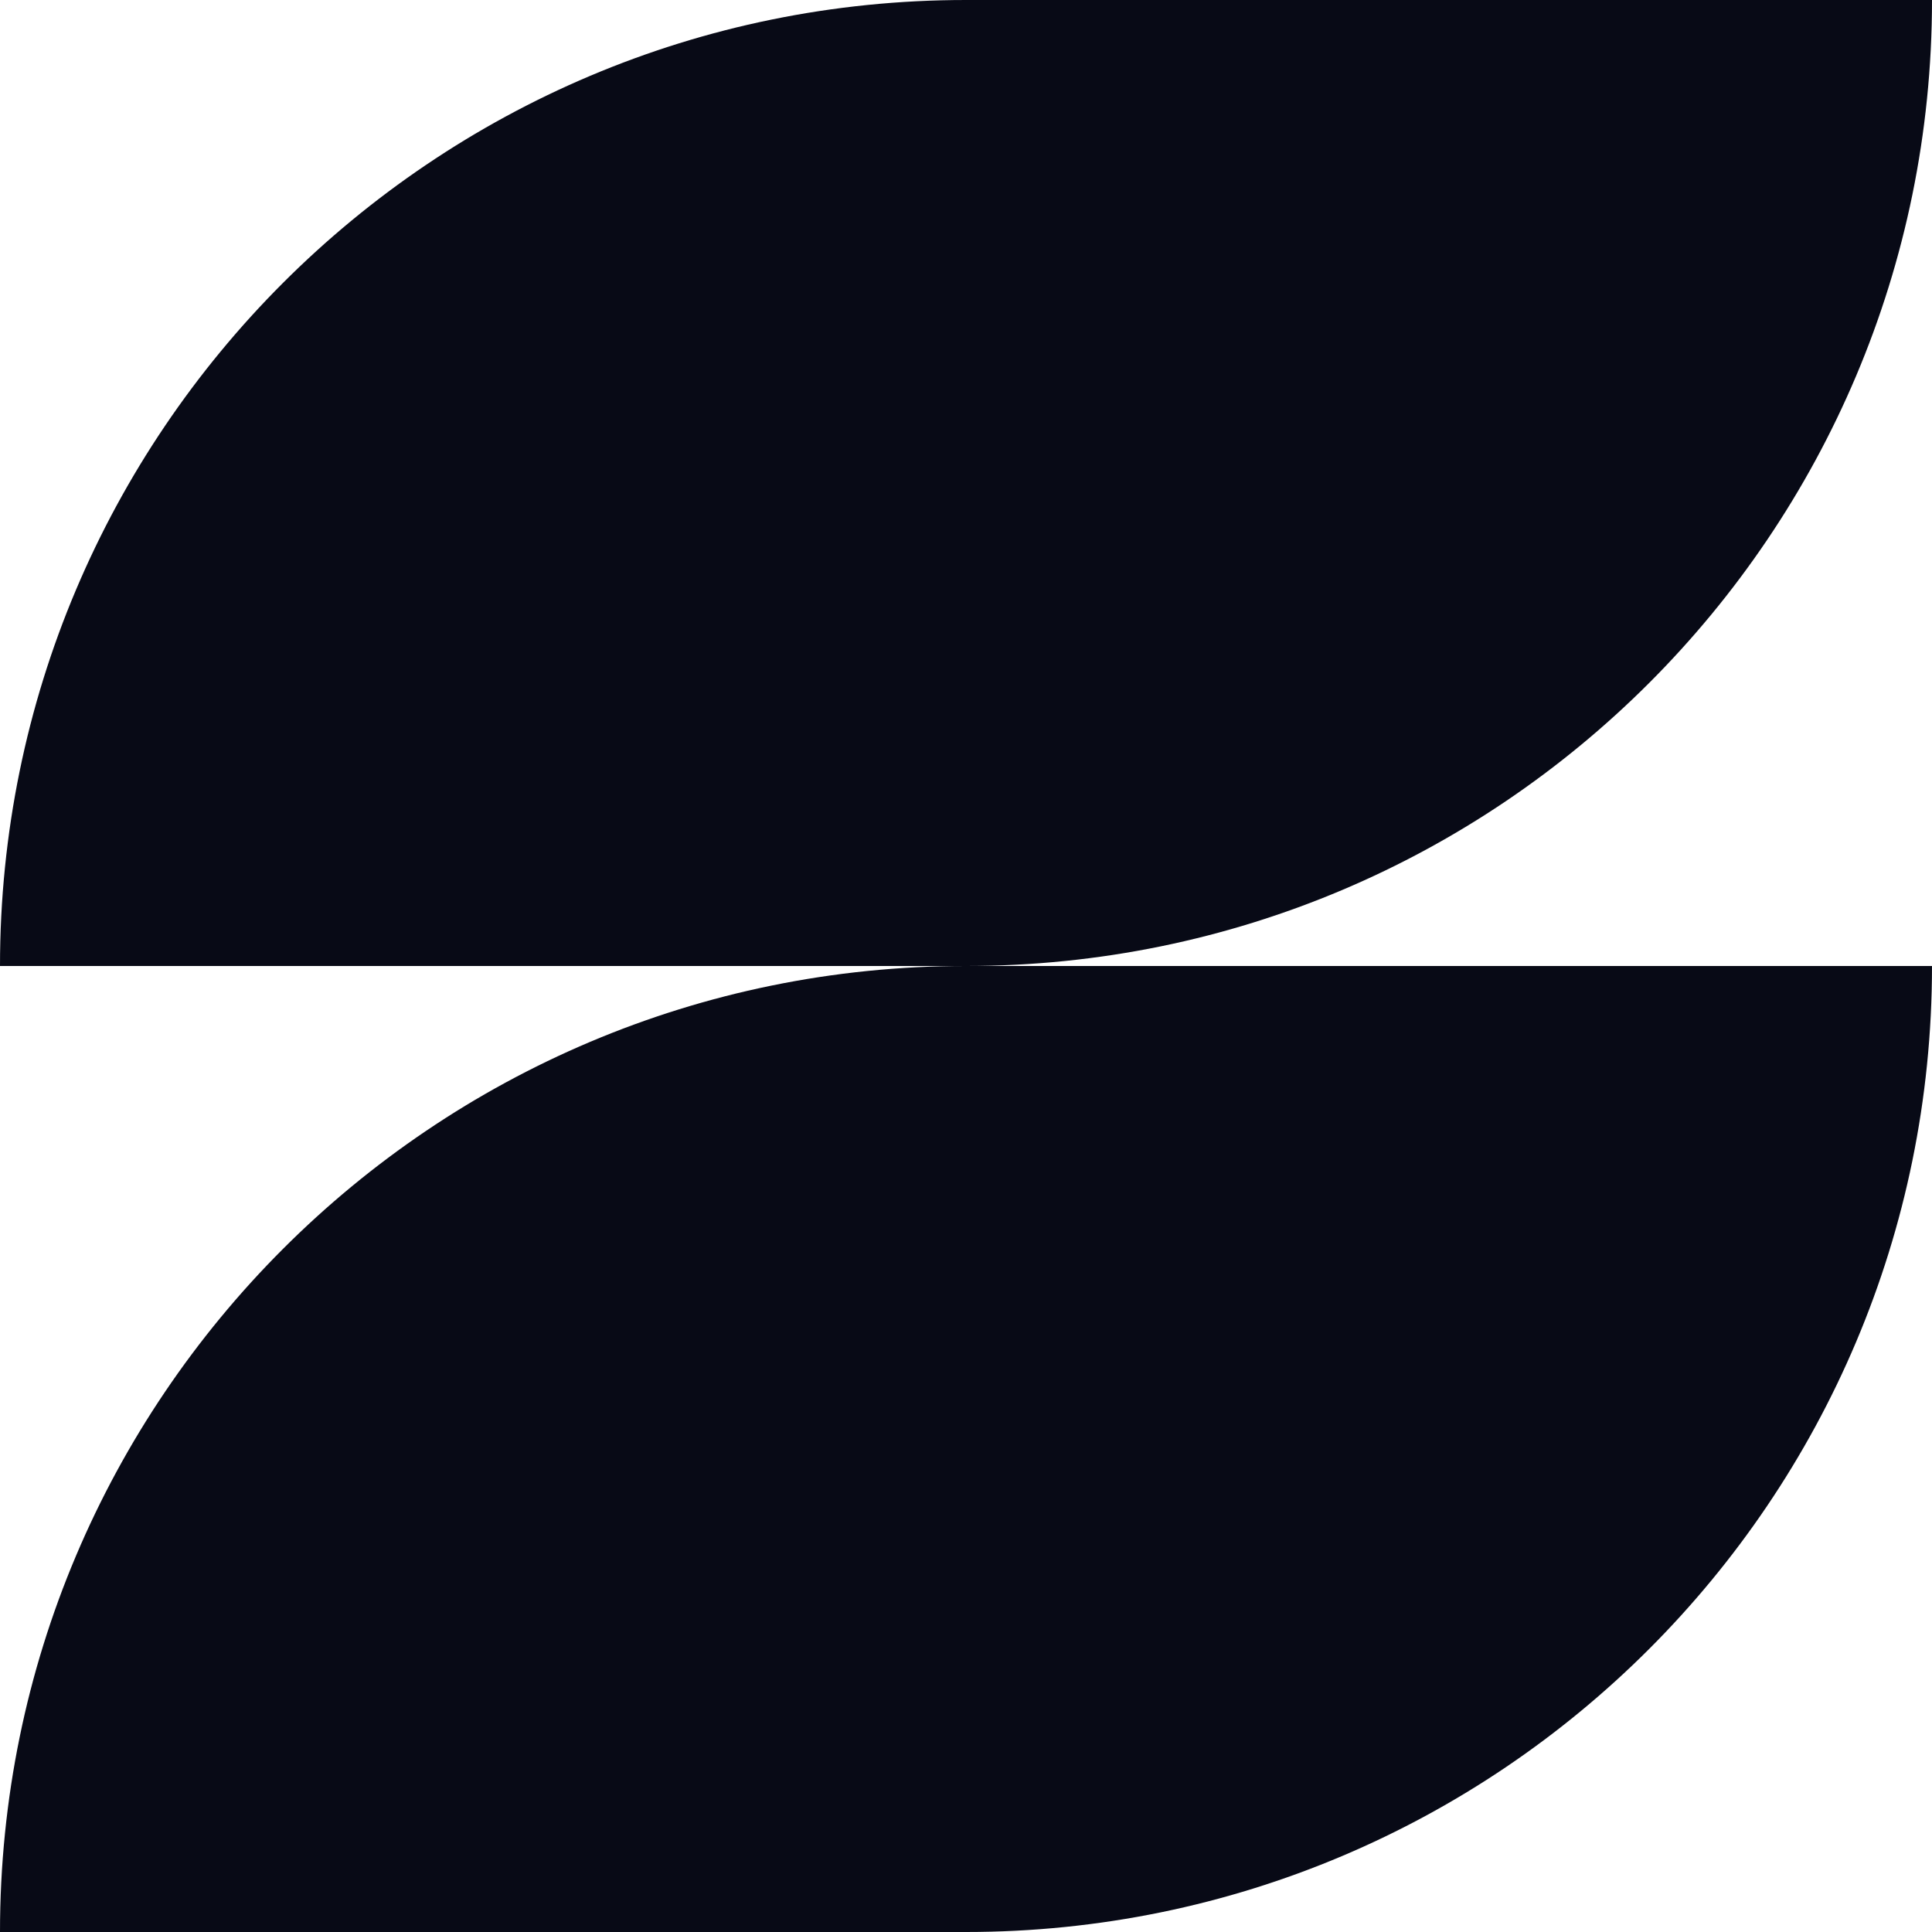 <?xml version="1.0" encoding="UTF-8"?>
<svg id="Layer_2" data-name="Layer 2" xmlns="http://www.w3.org/2000/svg" viewBox="0 0 160.54 160.54">
  <defs>
    <style>
      .cls-1 {
        fill: #080a16;
      }
    </style>
  </defs>
  <g id="Calque_1" data-name="Calque 1">
    <g>
      <path id="leaf_02" data-name="leaf 02" class="cls-1" d="M160.54,80.27h-80.27C35.94,80.27,0,116.21,0,160.54h0s80.27,0,80.27,0h0c44.33,0,80.27-35.94,80.27-80.27Z"/>
      <path id="leaf_02-2" data-name="leaf 02" class="cls-1" d="M160.54,0h-80.27C35.94,0,0,35.94,0,80.27h0s80.27,0,80.27,0h0c44.33,0,80.27-35.94,80.27-80.27Z"/>
    </g>
  </g>
</svg>